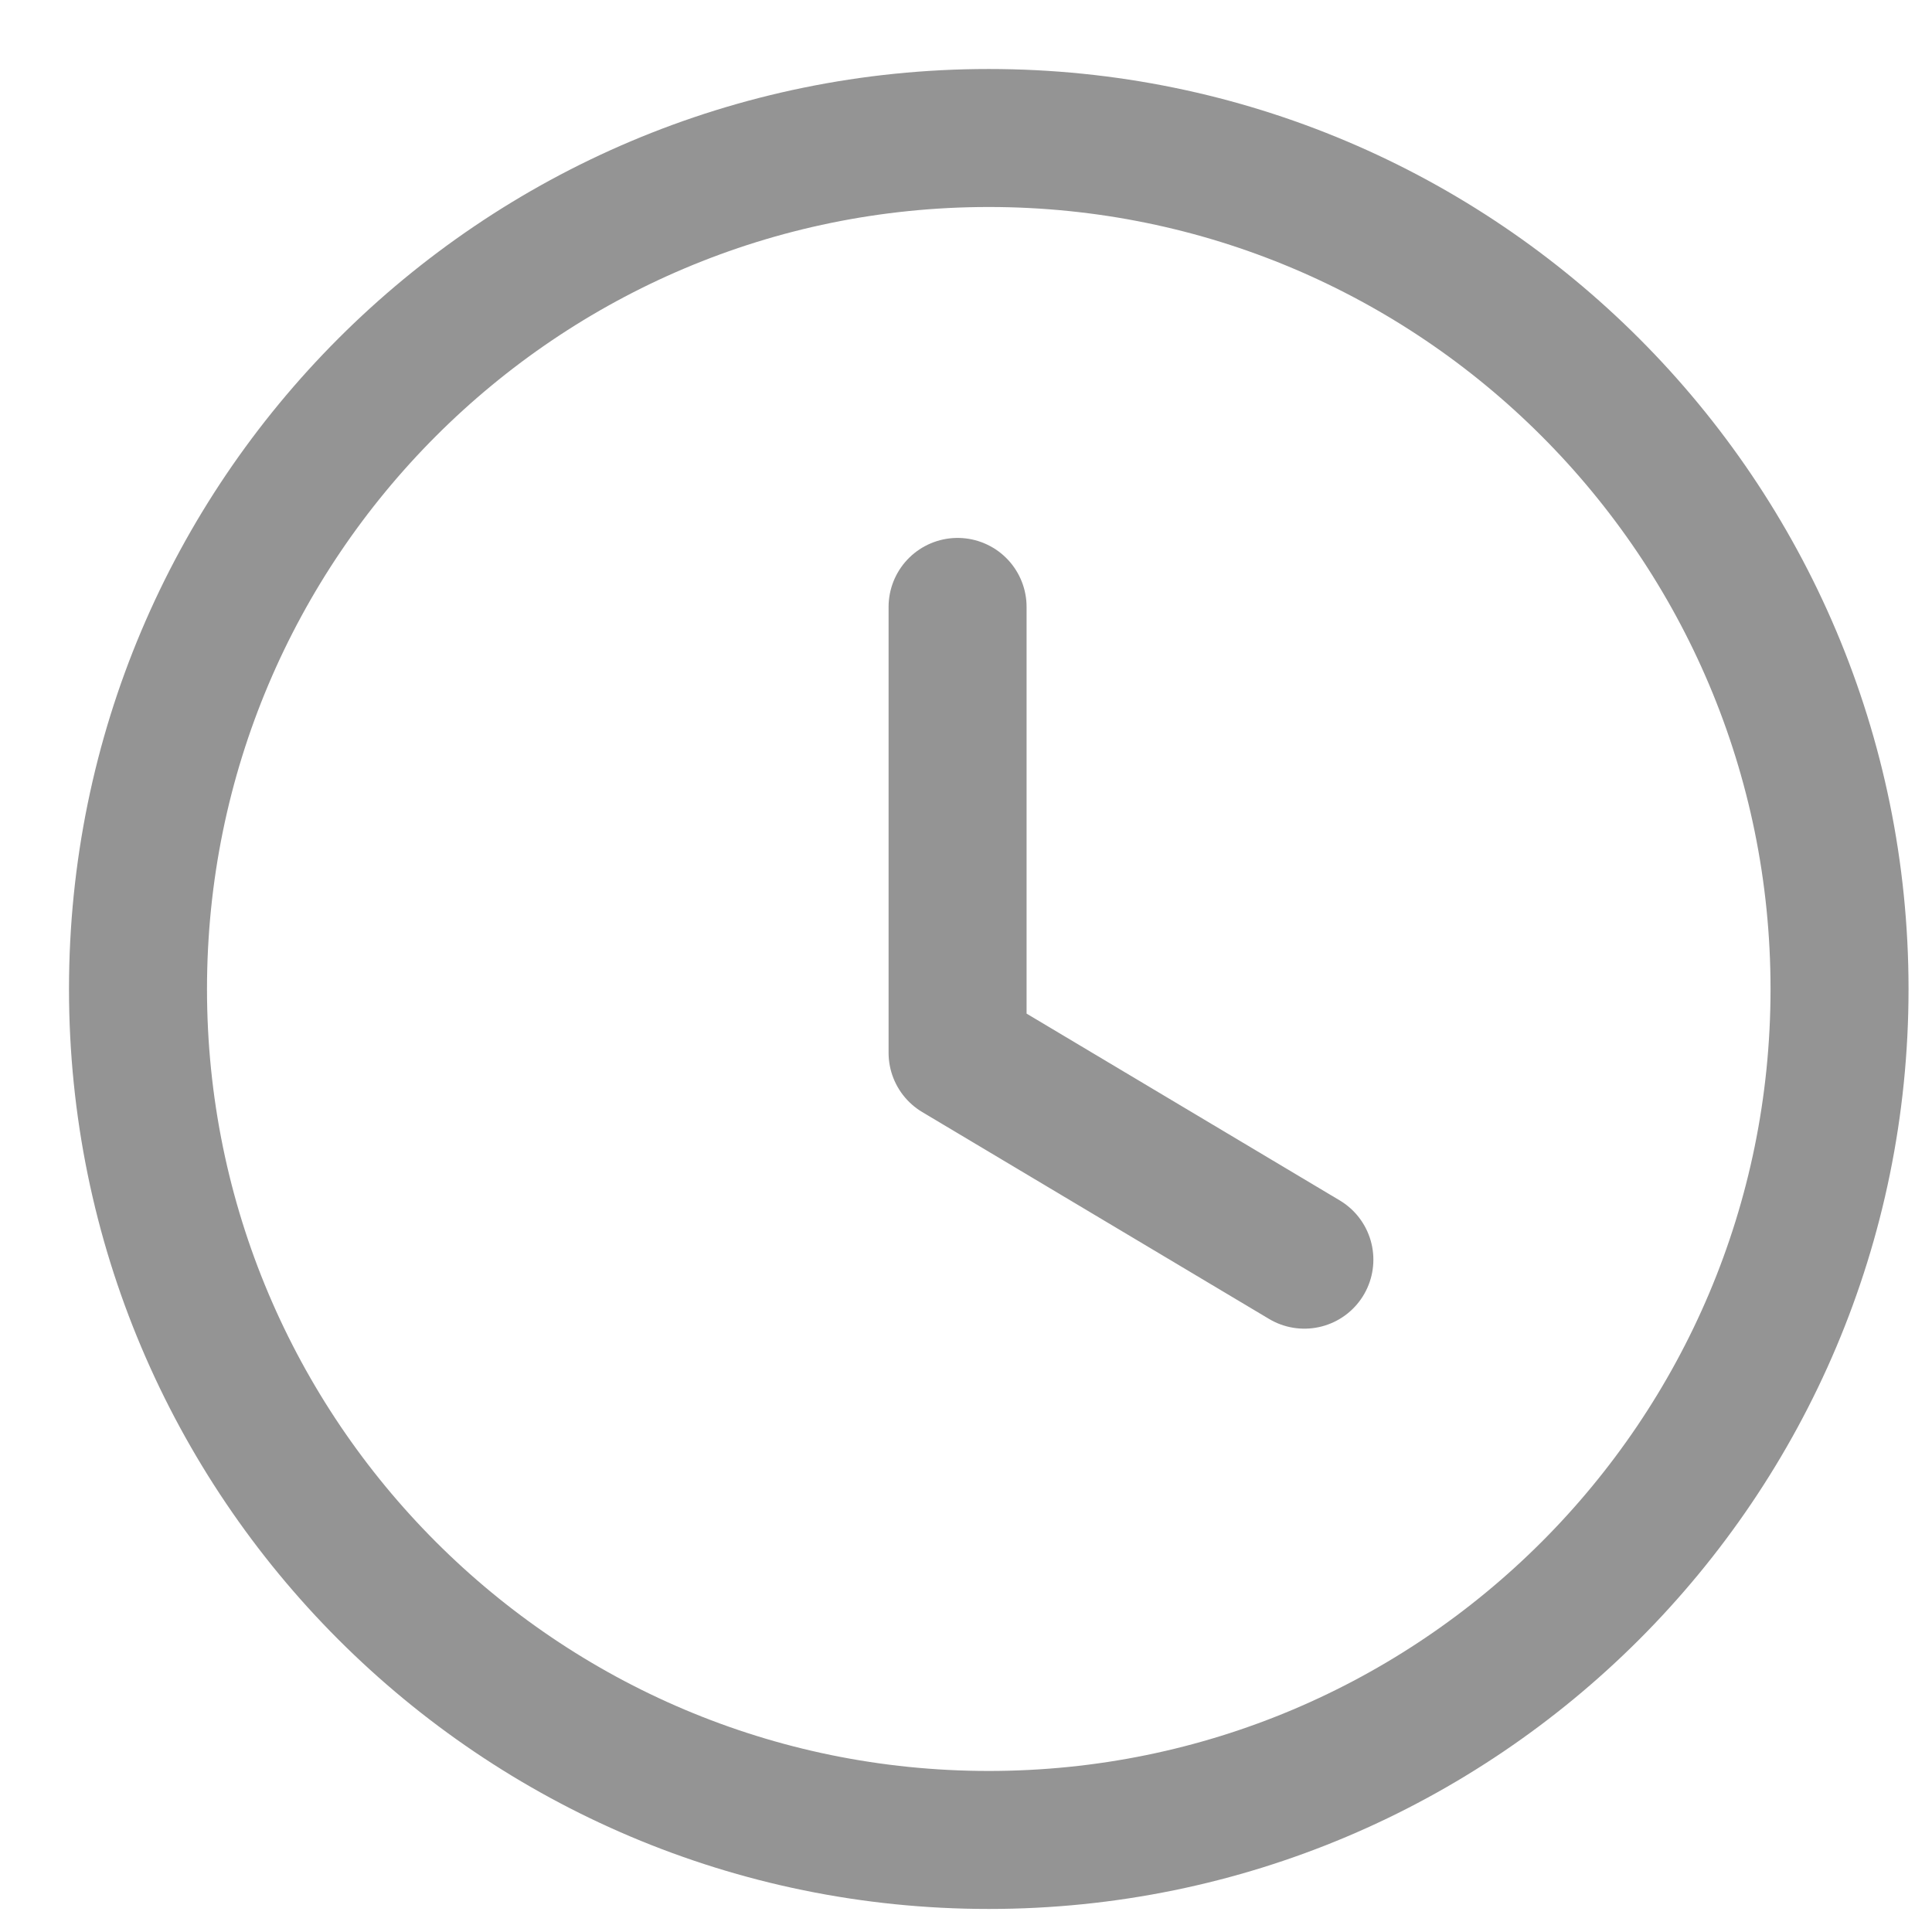 <svg width="14" height="14" viewBox="0 0 14 14" fill="none" xmlns="http://www.w3.org/2000/svg">
<path fill-rule="evenodd" clip-rule="evenodd" d="M13.33 7.167C13.33 10.573 10.57 13.333 7.165 13.333C3.76 13.333 1 10.573 1 7.167C1 3.761 3.76 1 7.165 1C10.57 1 13.33 3.761 13.33 7.167Z" stroke="#949494" stroke-linecap="round" stroke-linejoin="round"/>
<path d="M9.452 9.128L6.939 7.629V4.398" stroke="#949494" stroke-linecap="round" stroke-linejoin="round"/>
</svg>
